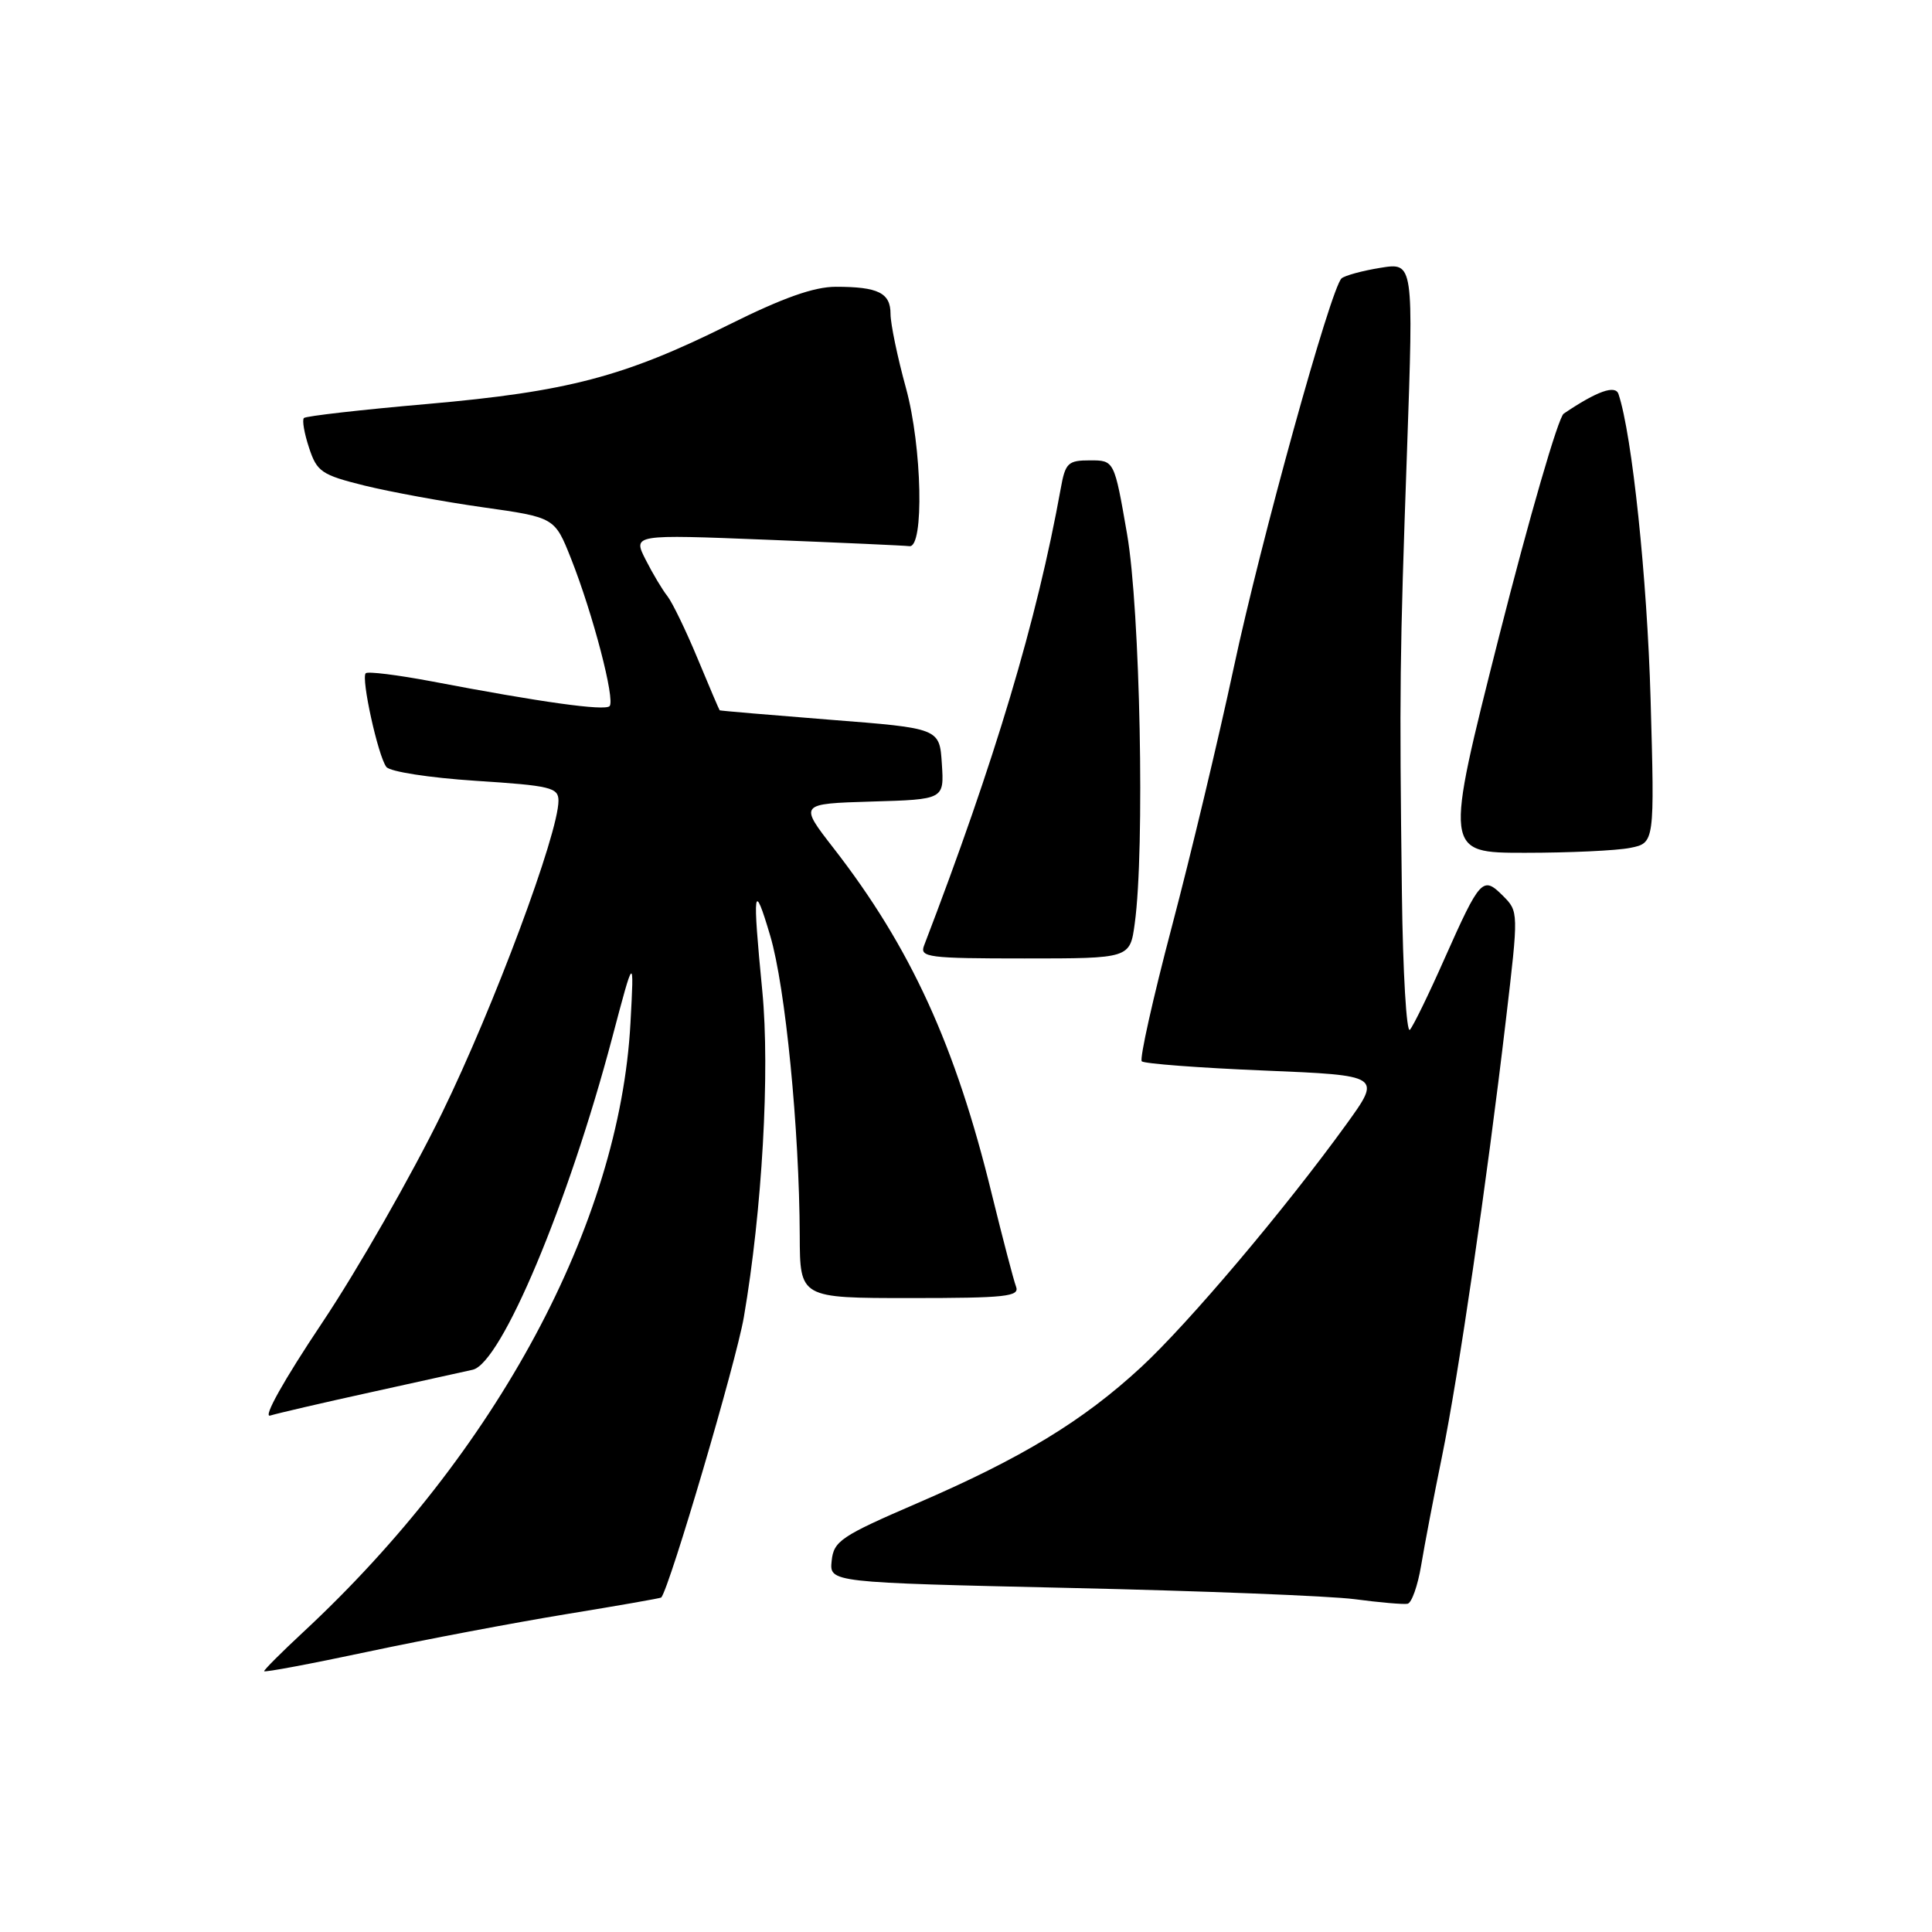 <?xml version="1.0" encoding="UTF-8" standalone="no"?>
<!DOCTYPE svg PUBLIC "-//W3C//DTD SVG 1.1//EN" "http://www.w3.org/Graphics/SVG/1.1/DTD/svg11.dtd" >
<svg xmlns="http://www.w3.org/2000/svg" xmlns:xlink="http://www.w3.org/1999/xlink" version="1.1" viewBox="0 0 256 256">
 <g >
 <path fill="currentColor"
d=" M 74.99 213.89 C 81.86 212.77 87.55 211.77 87.62 211.68 C 88.77 210.25 97.53 180.50 98.56 174.55 C 100.99 160.41 102.04 141.94 101.01 131.33 C 99.68 117.70 99.85 116.52 102.06 124.00 C 104.07 130.78 105.92 149.61 105.97 163.75 C 106.00 172.00 106.00 172.00 120.61 172.00 C 133.28 172.00 135.14 171.80 134.63 170.48 C 134.31 169.64 132.87 164.12 131.42 158.23 C 126.62 138.54 120.66 125.52 110.44 112.37 C 105.88 106.50 105.88 106.50 115.49 106.21 C 125.11 105.93 125.11 105.93 124.80 101.21 C 124.50 96.50 124.50 96.50 110.00 95.37 C 102.03 94.74 95.44 94.18 95.36 94.12 C 95.29 94.05 93.97 90.96 92.43 87.25 C 90.89 83.54 89.09 79.83 88.44 79.00 C 87.78 78.17 86.48 76.00 85.55 74.16 C 83.85 70.81 83.85 70.81 101.68 71.52 C 111.48 71.91 119.95 72.29 120.50 72.37 C 122.47 72.63 122.18 59.21 120.05 51.44 C 118.92 47.34 118.00 42.91 118.00 41.60 C 118.00 38.81 116.37 38.00 110.75 38.00 C 107.86 38.00 103.74 39.46 96.59 43.02 C 82.74 49.92 75.19 51.90 56.62 53.53 C 47.89 54.29 40.53 55.13 40.27 55.39 C 40.01 55.65 40.32 57.43 40.95 59.33 C 41.99 62.51 42.61 62.93 48.29 64.34 C 51.71 65.18 58.77 66.48 64.00 67.22 C 73.50 68.56 73.50 68.56 75.67 74.03 C 78.57 81.36 81.55 92.78 80.77 93.57 C 80.11 94.22 71.73 93.06 57.23 90.29 C 52.67 89.43 48.73 88.94 48.46 89.21 C 47.82 89.85 50.09 100.16 51.19 101.62 C 51.66 102.25 56.90 103.06 63.02 103.46 C 72.96 104.10 74.00 104.35 74.00 106.10 C 74.00 110.45 65.42 133.46 58.56 147.50 C 54.53 155.75 47.38 168.26 42.67 175.30 C 37.61 182.87 34.80 187.88 35.80 187.57 C 36.74 187.28 42.67 185.90 49.00 184.51 C 55.33 183.11 61.46 181.76 62.63 181.50 C 66.42 180.65 75.29 159.53 81.12 137.50 C 84.03 126.50 84.03 126.50 83.54 135.55 C 82.11 162.12 65.81 192.45 40.15 216.29 C 37.32 218.92 35.00 221.24 35.00 221.44 C 35.00 221.63 41.19 220.47 48.75 218.86 C 56.31 217.25 68.12 215.02 74.99 213.89 Z  M 188.31 207.42 C 188.76 204.71 190.00 198.22 191.07 193.00 C 193.25 182.34 197.00 156.73 199.54 135.14 C 201.23 120.79 201.23 120.79 199.13 118.68 C 196.48 116.04 196.13 116.42 191.42 127.00 C 189.35 131.68 187.28 135.93 186.82 136.45 C 186.37 136.97 185.89 128.87 185.76 118.45 C 185.42 91.17 185.47 87.19 186.44 59.64 C 187.31 34.77 187.31 34.77 182.90 35.49 C 180.48 35.88 178.17 36.52 177.76 36.89 C 176.32 38.23 167.05 71.70 163.47 88.50 C 161.47 97.85 157.79 113.27 155.28 122.77 C 152.77 132.28 150.98 140.31 151.29 140.63 C 151.61 140.94 158.89 141.50 167.48 141.85 C 183.08 142.50 183.08 142.50 178.38 149.00 C 170.25 160.24 157.51 175.32 151.20 181.16 C 143.50 188.28 135.39 193.21 121.50 199.20 C 111.43 203.55 110.47 204.19 110.20 206.82 C 109.90 209.69 109.90 209.69 141.70 210.41 C 159.19 210.80 176.20 211.47 179.50 211.90 C 182.80 212.34 185.95 212.61 186.50 212.51 C 187.05 212.42 187.86 210.12 188.31 207.42 Z  M 150.36 122.36 C 151.71 112.57 151.08 80.75 149.34 70.75 C 147.65 61.00 147.65 61.00 144.44 61.00 C 141.51 61.00 141.16 61.33 140.55 64.75 C 137.39 82.24 131.84 100.79 122.44 125.30 C 121.84 126.85 123.01 127.00 135.76 127.00 C 149.73 127.00 149.73 127.00 150.36 122.36 Z  M 216.00 112.35 C 219.25 111.70 219.25 111.70 218.71 92.60 C 218.26 76.66 216.26 57.59 214.46 52.22 C 214.05 50.96 211.61 51.83 207.20 54.81 C 206.48 55.29 202.63 68.58 198.63 84.34 C 191.38 113.00 191.38 113.00 202.06 113.00 C 207.94 113.00 214.21 112.71 216.00 112.35 Z "/>
</g>
</svg>